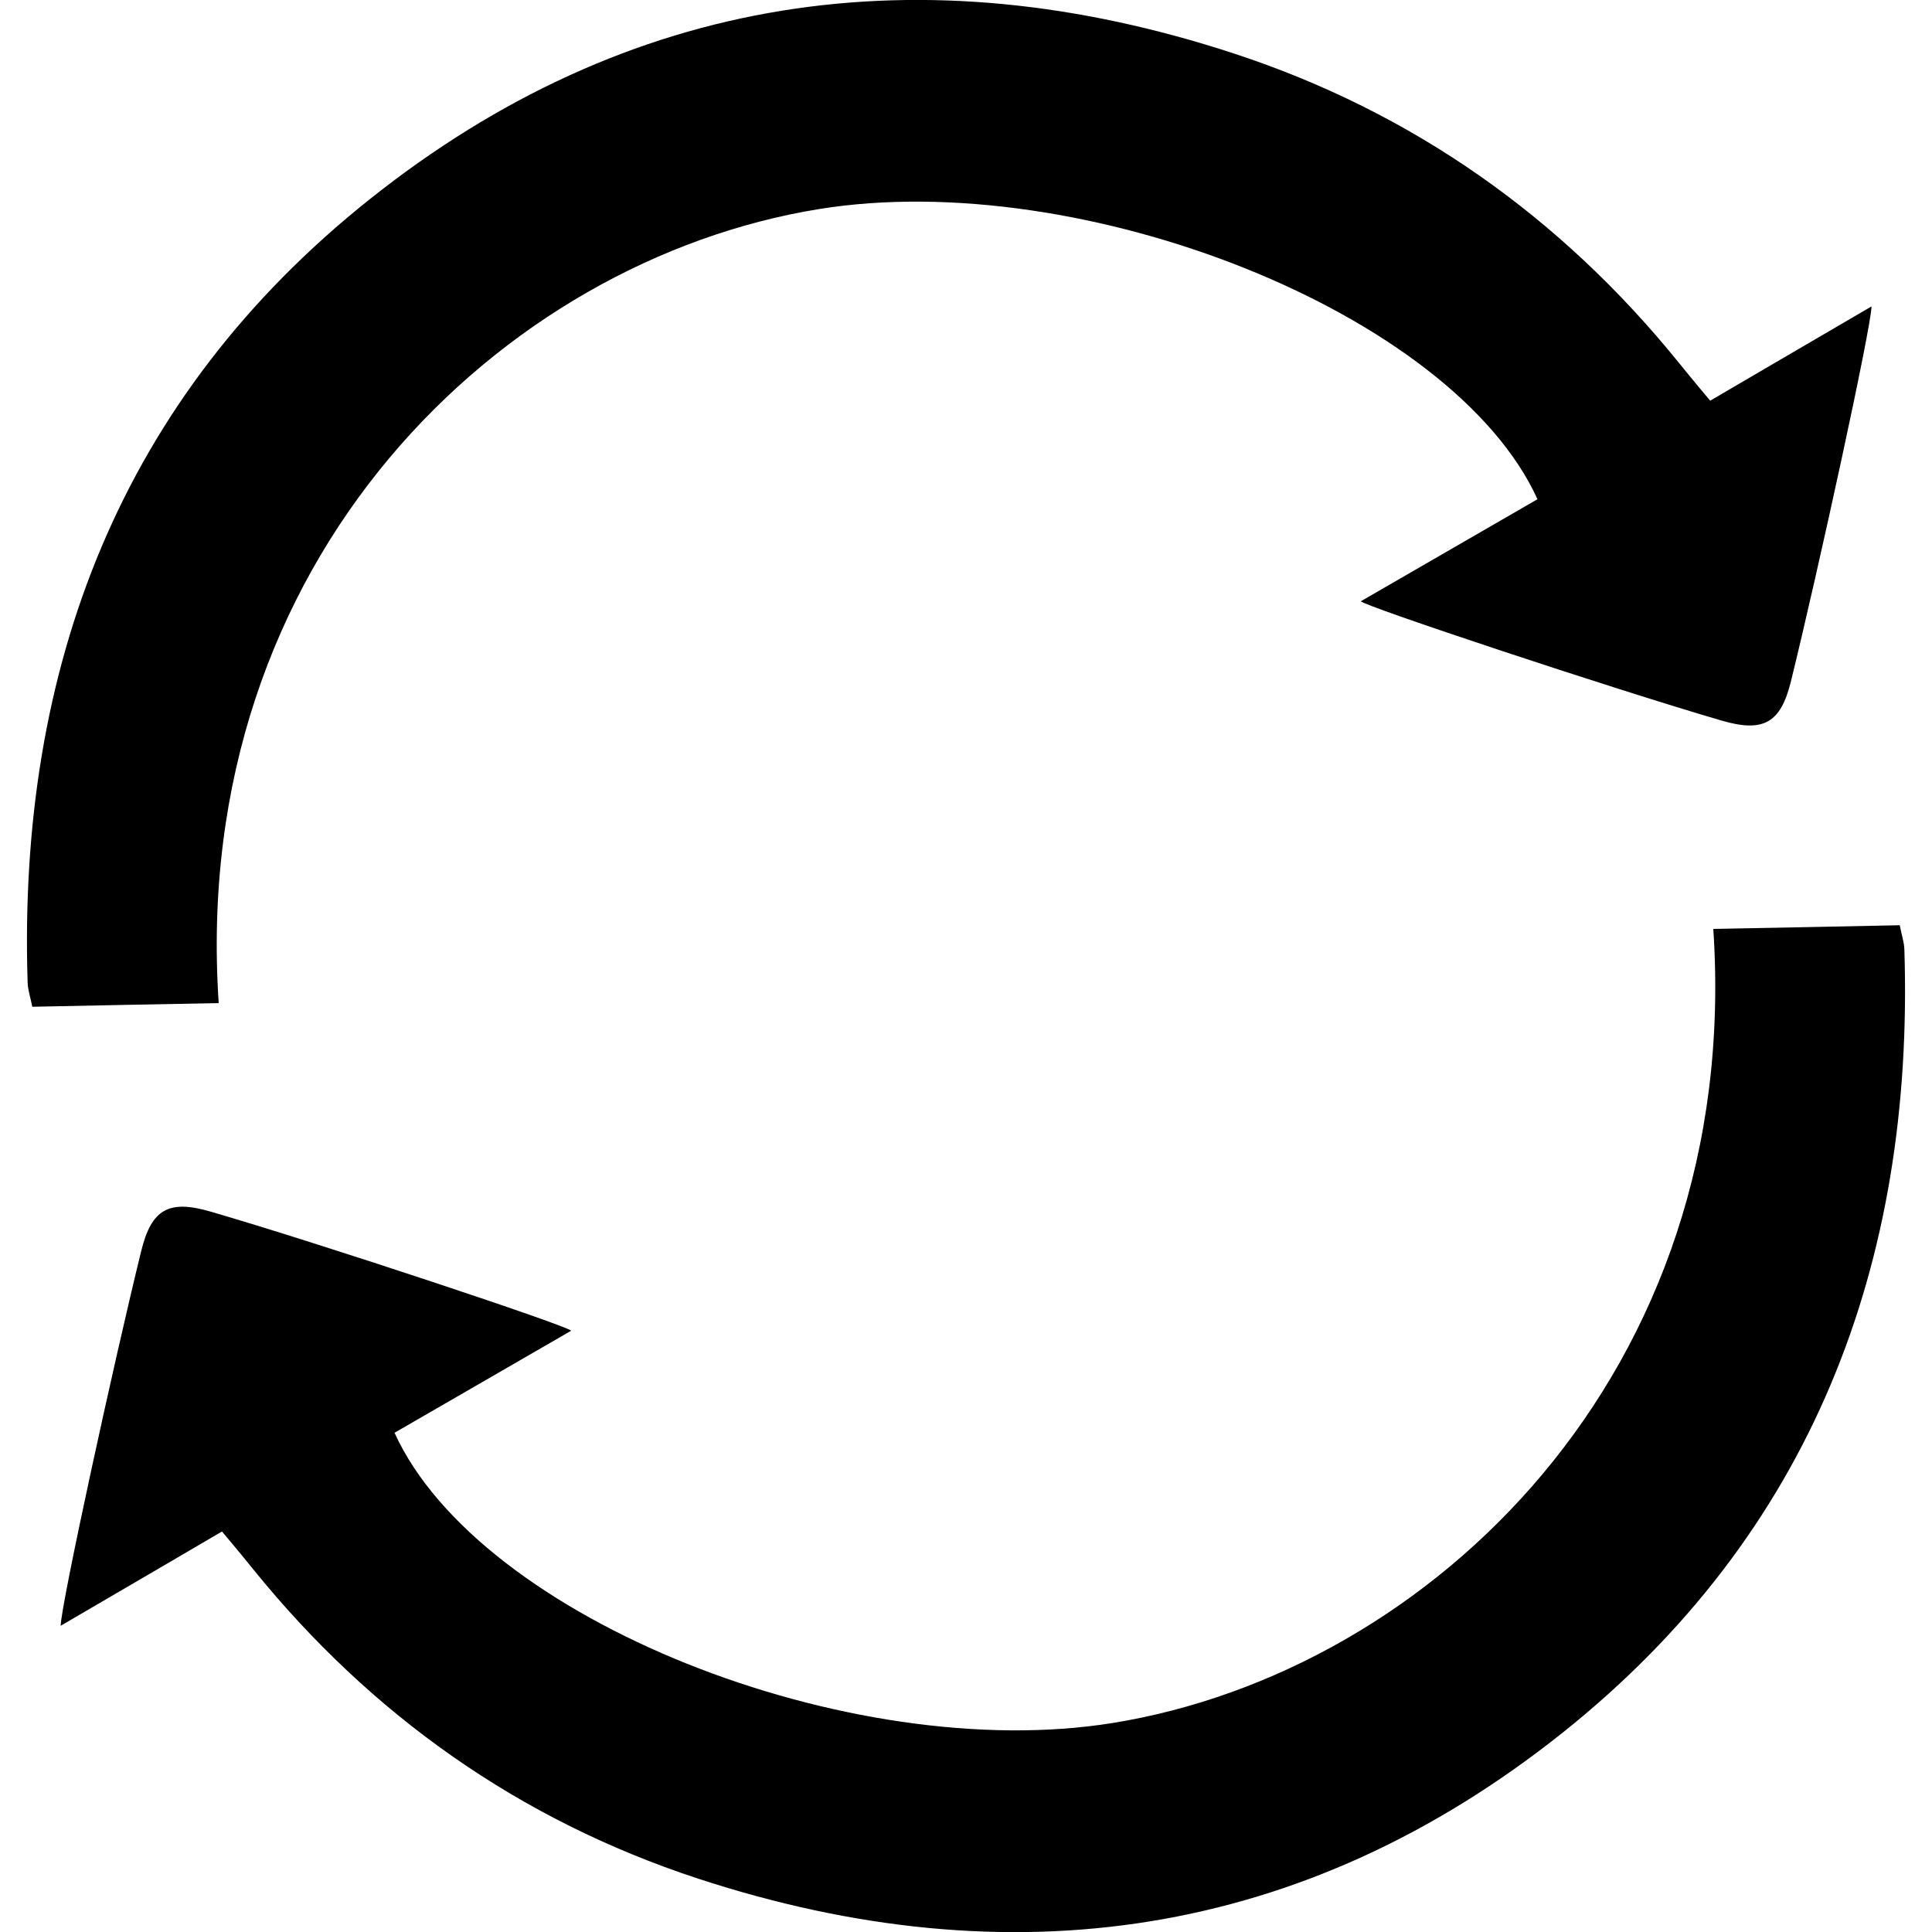 <?xml version="1.0" encoding="utf-8"?>
<!-- Generator: Adobe Illustrator 23.0.3, SVG Export Plug-In . SVG Version: 6.00 Build 0)  -->
<svg version="1.1" id="Layer_1" xmlns="http://www.w3.org/2000/svg" xmlns:xlink="http://www.w3.org/1999/xlink" x="0px" y="0px"
	 viewBox="0 0 100 100" style="enable-background:new 0 0 100 100;" xml:space="preserve">
<g>
	<path d="M29.56,68.88c-2.95,1.71-6.22,3.59-9.14,5.28C24.81,83.81,44,91.38,57.6,89.18c16.4-2.65,32.62-18.08,31.08-41.1
		c3.18-0.06,6.36-0.12,9.65-0.19c0.09,0.48,0.23,0.87,0.24,1.26c0.52,16.32-4.82,30.28-17.71,40.55
		c-13.37,10.64-28.56,12.84-44.75,7.53c-9.22-3.03-16.89-8.45-23-16c-0.7-0.87-1.62-1.96-1.62-1.96s-6.01,3.52-8.35,4.88
		c0.02-1.11,2.77-13.71,4.17-19.4c0.53-2.16,1.42-2.67,3.58-2.04C16.51,64.34,29.55,68.68,29.56,68.88z"/>
	<path d="M70.44,31.12c2.95-1.71,6.22-3.59,9.14-5.28C75.19,16.19,56,8.62,42.4,10.82c-16.4,2.65-32.62,18.08-31.08,41.1
		c-3.18,0.06-6.36,0.12-9.65,0.19c-0.09-0.48-0.23-0.87-0.24-1.26C0.91,34.53,6.25,20.57,19.14,10.31
		C32.51-0.34,47.7-2.54,63.9,2.78c9.22,3.03,16.89,8.45,23,16c0.7,0.87,1.62,1.96,1.62,1.96s6.01-3.52,8.35-4.88
		c-0.02,1.11-2.77,13.71-4.17,19.4c-0.53,2.16-1.42,2.67-3.58,2.04C83.49,35.66,70.45,31.32,70.44,31.12z"/>
</g>
</svg>
